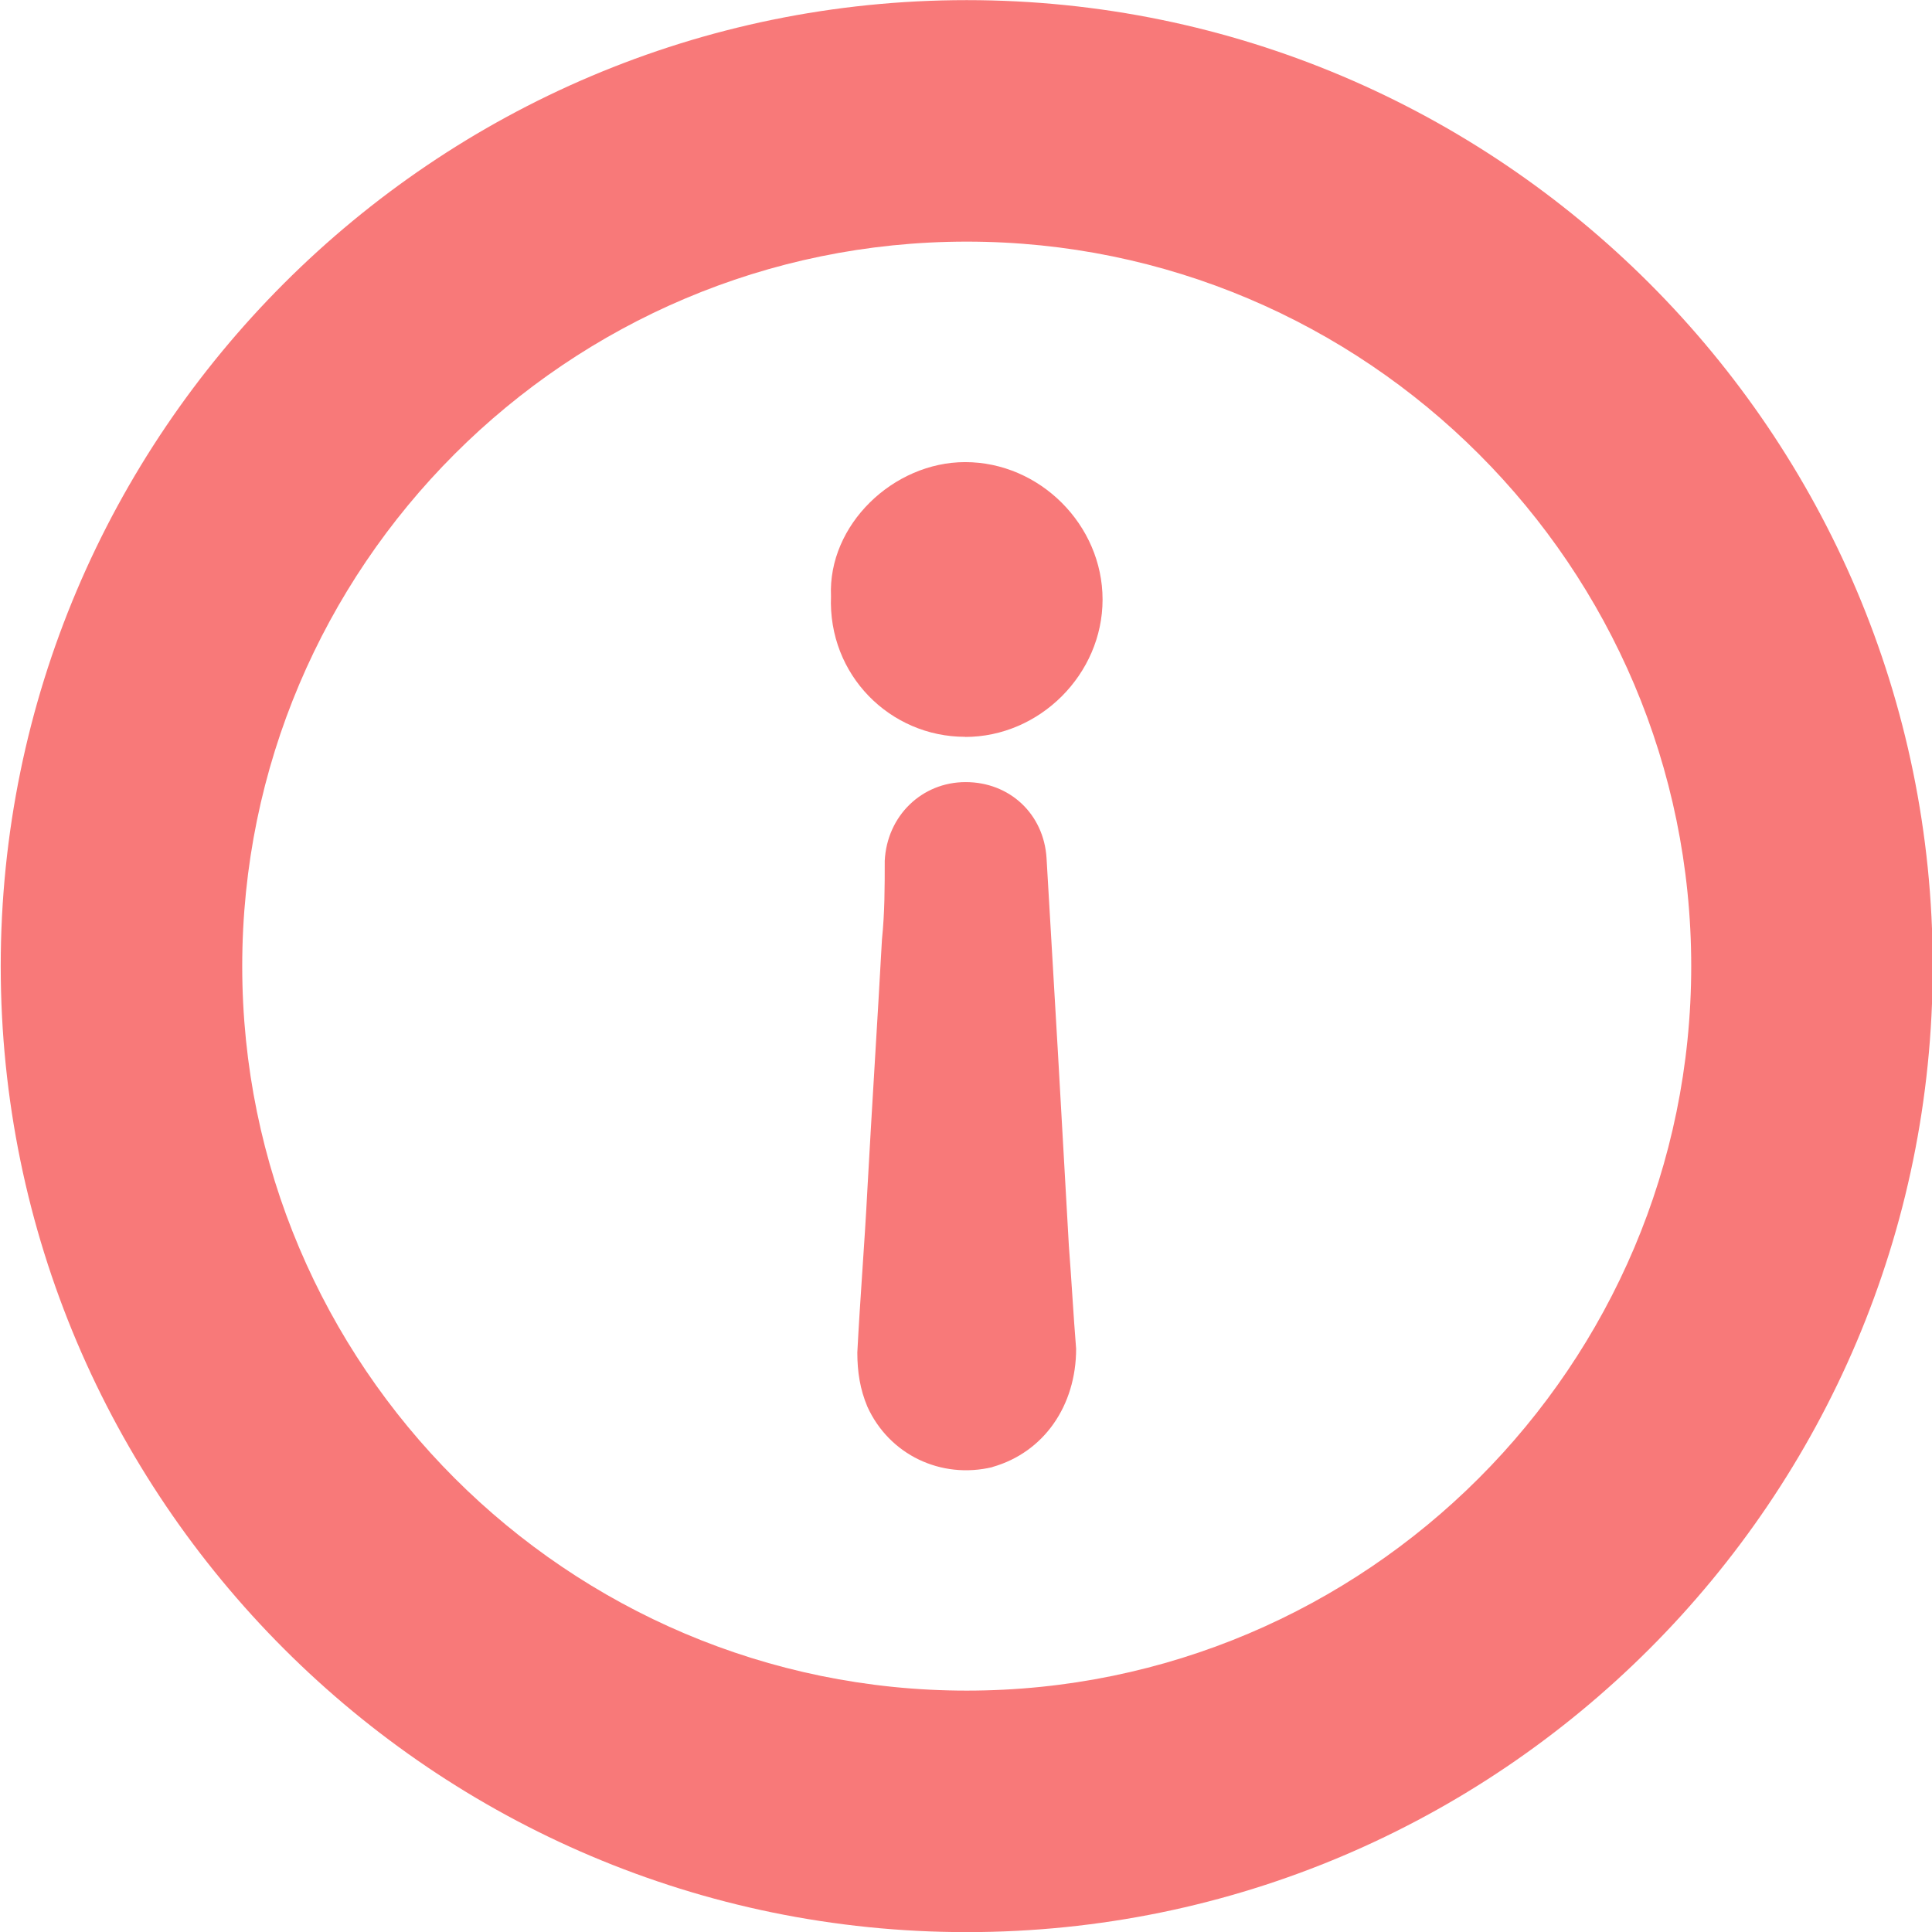 <svg width="16" height="16" viewBox="0 0 16 16" fill="none" xmlns="http://www.w3.org/2000/svg">
<g clip-path="url(#clip0_7336_19763)">
<path d="M8.006 16.001C3.595 16.001 0.006 12.412 0.006 8.001C0.006 3.59 3.595 0.001 8.006 0.001C12.417 0.001 16.006 3.59 16.006 8.001C16.006 12.412 12.417 16.001 8.006 16.001ZM8.006 2.001C4.697 2.001 2.006 4.692 2.006 8.001C2.006 11.31 4.697 14.001 8.006 14.001C11.315 14.001 14.006 11.31 14.006 8.001C14.006 4.692 11.315 2.001 8.006 2.001Z" fill="#F87979"/>
<path d="M7.993 6.103C8.611 6.103 9.131 5.583 9.131 4.965C9.131 4.347 8.611 3.827 7.993 3.827C7.398 3.827 6.855 4.347 6.882 4.938C6.856 5.59 7.372 6.102 7.993 6.102V6.103Z" fill="#F87979"/>
<path d="M8.219 12.149C8.645 12.028 8.912 11.641 8.912 11.17C8.889 10.887 8.874 10.601 8.852 10.319C8.792 9.242 8.731 8.183 8.667 7.106C8.644 6.741 8.362 6.477 7.997 6.477C7.632 6.477 7.345 6.759 7.327 7.129C7.327 7.351 7.327 7.555 7.304 7.781C7.266 8.474 7.221 9.163 7.183 9.856C7.16 10.304 7.123 10.752 7.1 11.201C7.1 11.363 7.123 11.506 7.183 11.649C7.364 12.048 7.793 12.252 8.219 12.15V12.149Z" fill="#F87979"/>
</g>
<defs>
<clipPath id="clip0_7336_19763">
<rect width="16" height="16" fill="white"/>
</clipPath>
</defs>
</svg>
